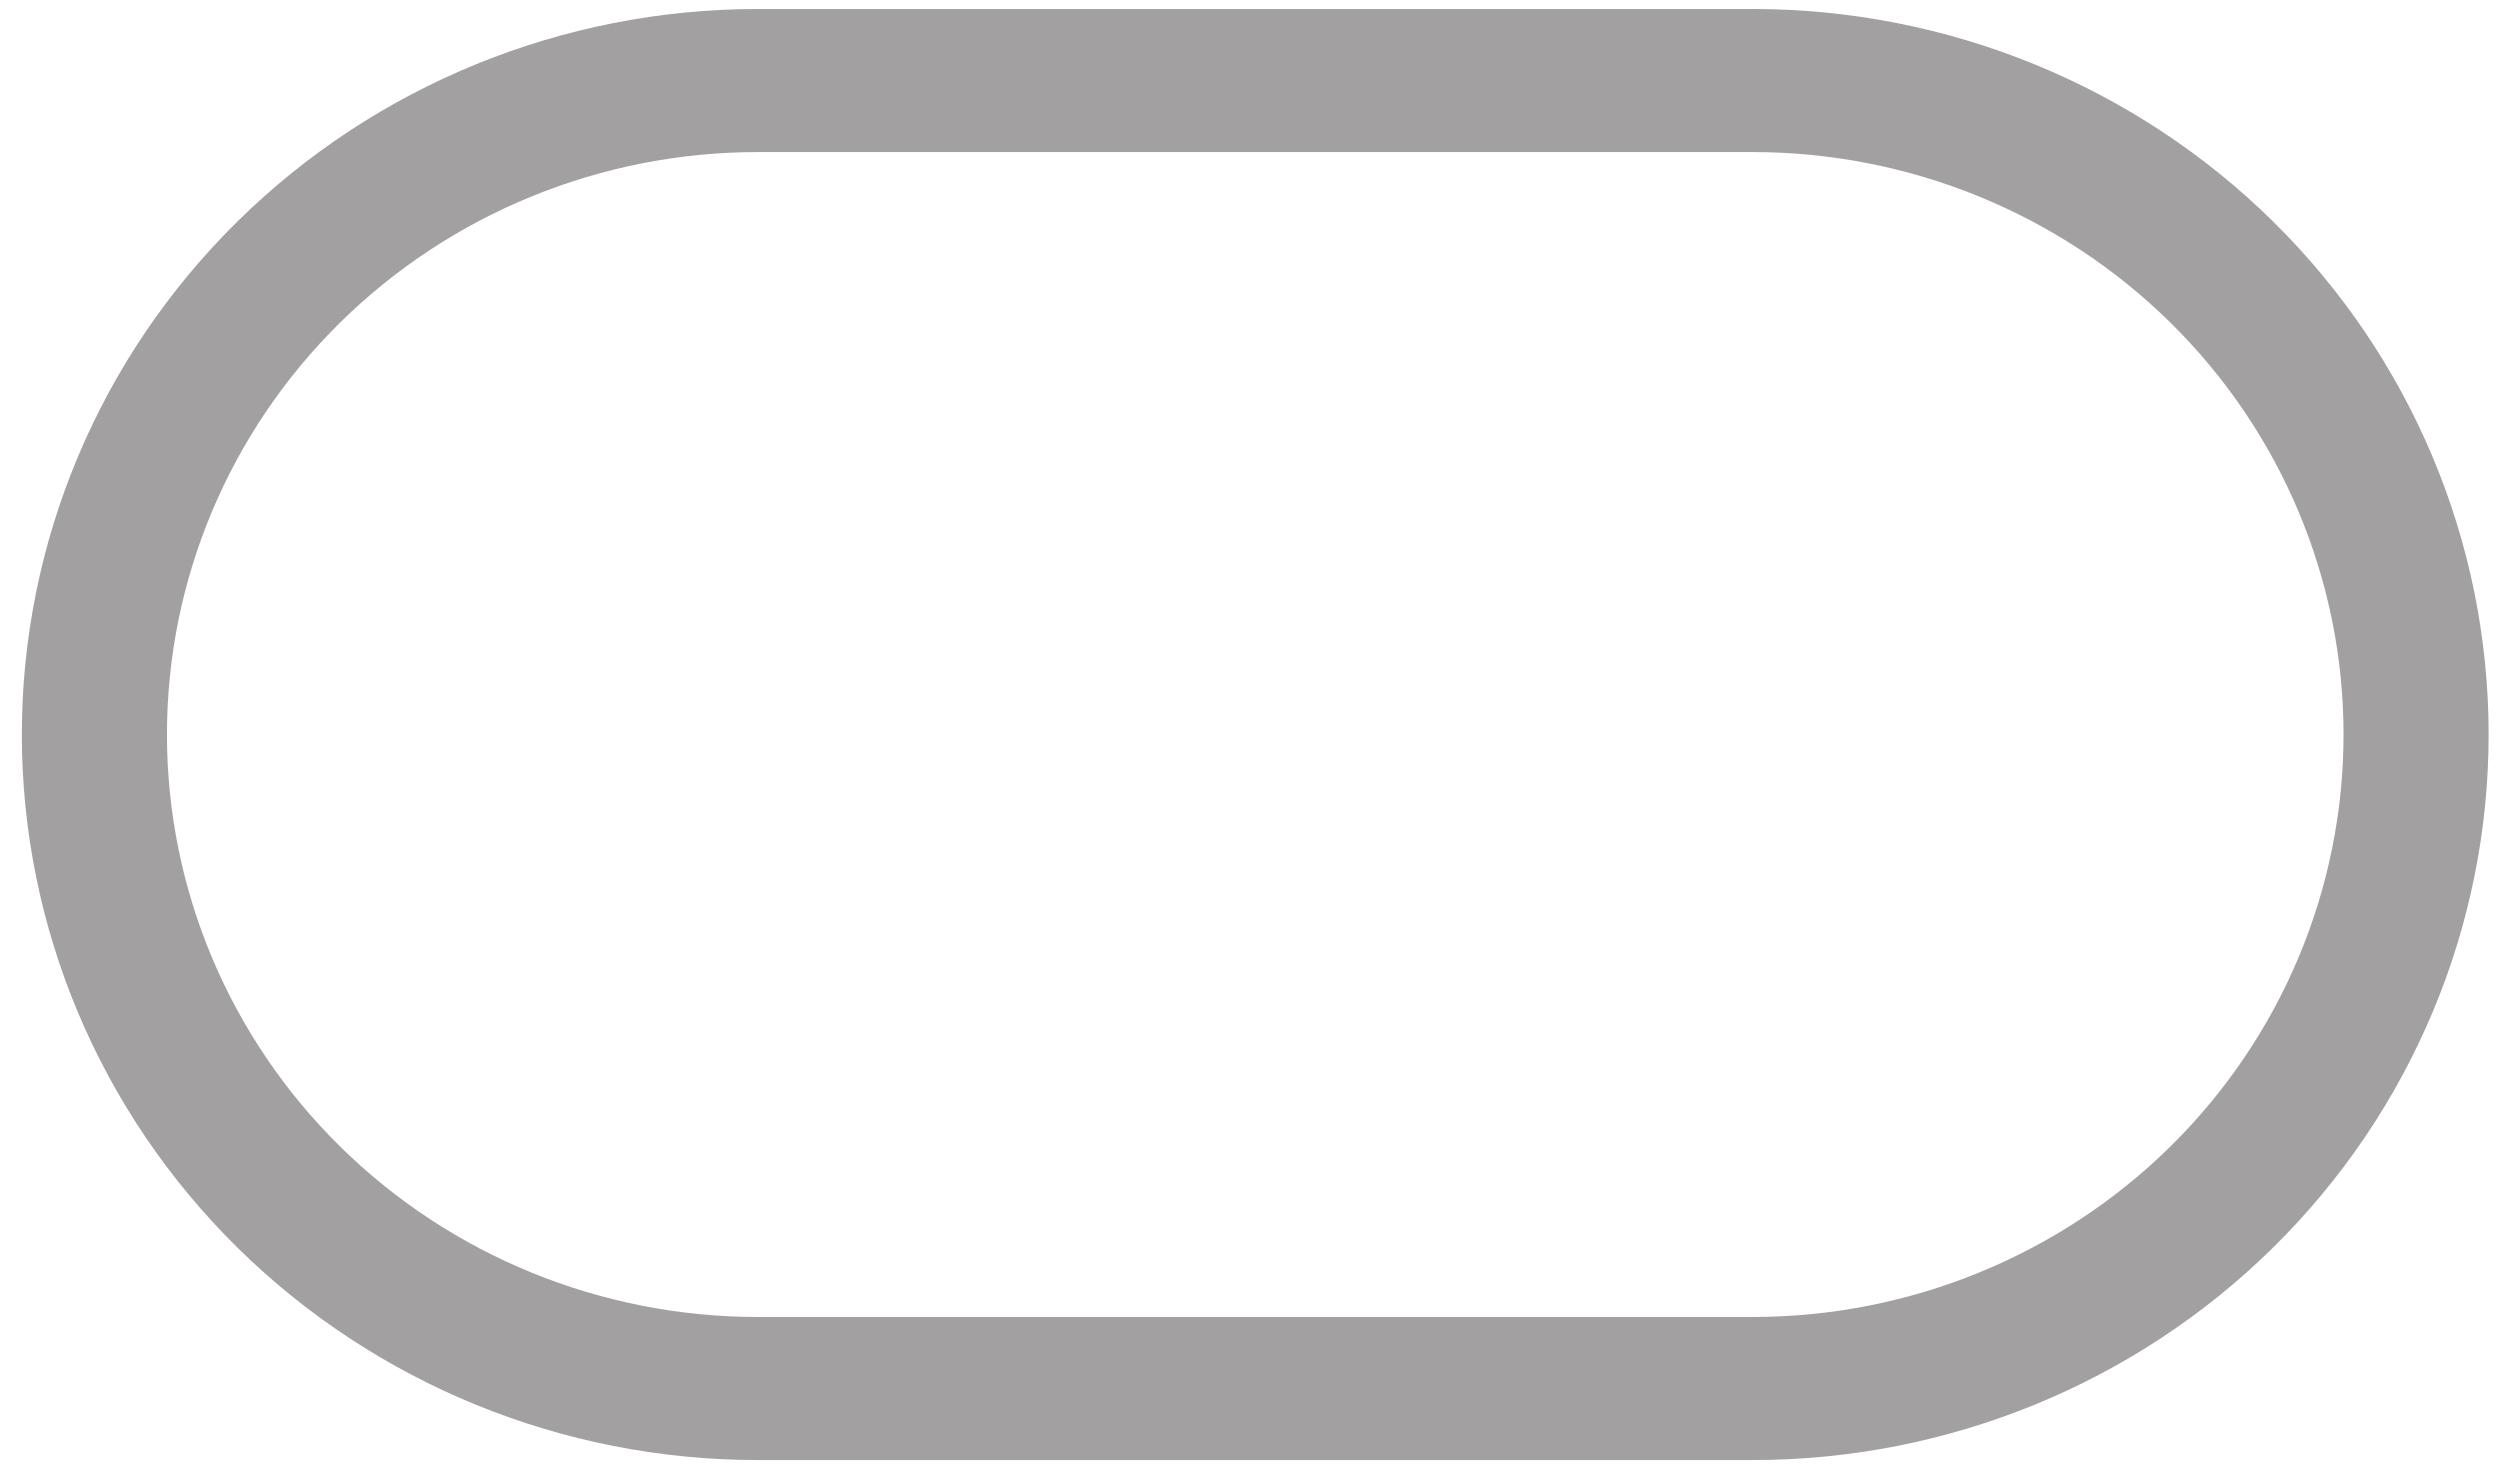<svg width="87" height="51" viewBox="0 0 87 51" fill="none" xmlns="http://www.w3.org/2000/svg">
<path d="M60.995 50.81H26.369C19.577 50.81 13.063 48.15 8.261 43.415C3.458 38.68 0.76 32.258 0.76 25.562C0.76 18.866 3.458 12.444 8.261 7.709C13.063 2.974 19.577 0.313 26.369 0.313H60.995C67.787 0.313 74.301 2.974 79.104 7.709C83.906 12.444 86.604 18.866 86.604 25.562C86.604 32.258 83.906 38.68 79.104 43.415C74.301 48.15 67.787 50.81 60.995 50.81ZM26.369 5.292C20.916 5.292 15.687 7.428 11.832 11.229C7.976 15.03 5.81 20.186 5.81 25.562C5.81 30.938 7.976 36.093 11.832 39.895C15.687 43.696 20.916 45.831 26.369 45.831H60.995C66.448 45.831 71.677 43.696 75.533 39.895C79.389 36.093 81.555 30.938 81.555 25.562C81.555 20.186 79.389 15.03 75.533 11.229C71.677 7.428 66.448 5.292 60.995 5.292H26.369Z" fill="#A2A0A0"/>
</svg>
